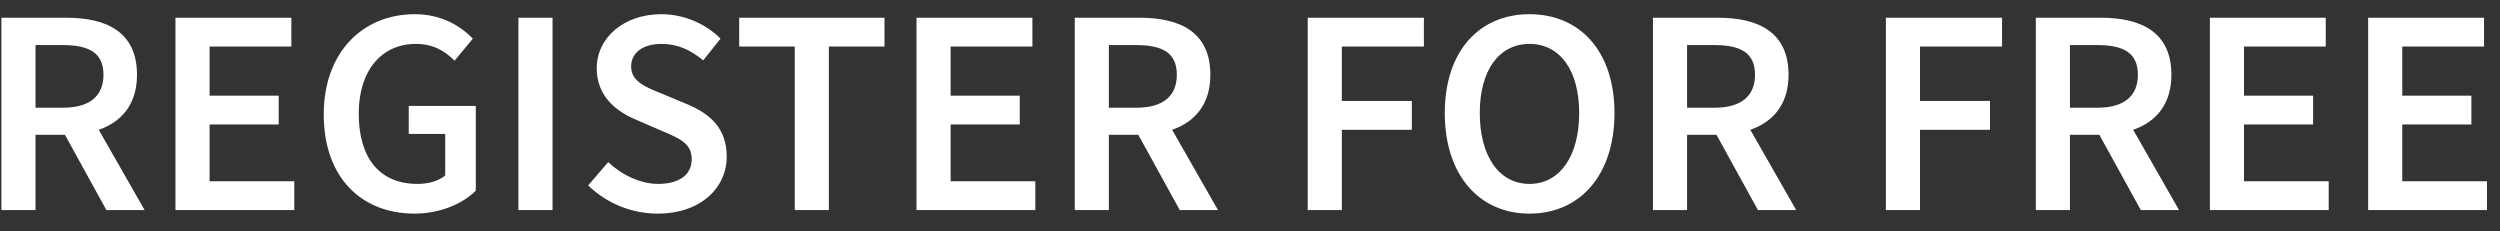 <svg width="119" height="11" viewBox="0 0 119 11" fill="none" xmlns="http://www.w3.org/2000/svg">
<rect x="0" y="0" width="119" height="11" fill="#333333" stroke="none"/>
<path d="M0.067 10H1.691V6.416H3.091L5.065 10H6.885L4.701 6.178C5.793 5.8 6.521 4.96 6.521 3.56C6.521 1.516 5.065 0.844 3.161 0.844H0.067V10ZM1.691 5.128V2.146H2.993C4.239 2.146 4.925 2.51 4.925 3.56C4.925 4.596 4.239 5.128 2.993 5.128H1.691ZM8.352 10H14.008V8.628H9.976V5.926H13.266V4.554H9.976V2.216H13.868V0.844H8.352V10ZM19.722 10.168C20.968 10.168 22.032 9.692 22.648 9.076V5.044H19.456V6.374H21.192V8.348C20.898 8.614 20.394 8.754 19.876 8.754C18.042 8.754 17.076 7.494 17.076 5.408C17.076 3.35 18.168 2.09 19.792 2.09C20.646 2.09 21.178 2.44 21.64 2.888L22.508 1.838C21.934 1.25 21.038 0.676 19.736 0.676C17.3 0.676 15.41 2.454 15.41 5.45C15.41 8.488 17.244 10.168 19.722 10.168ZM24.677 10H26.301V0.844H24.677V10ZM31.302 10.168C33.36 10.168 34.592 8.936 34.592 7.452C34.592 6.122 33.822 5.436 32.744 4.974L31.498 4.456C30.742 4.148 30.042 3.882 30.042 3.168C30.042 2.496 30.616 2.09 31.484 2.09C32.268 2.09 32.884 2.384 33.472 2.874L34.298 1.838C33.584 1.124 32.548 0.676 31.484 0.676C29.692 0.676 28.404 1.796 28.404 3.252C28.404 4.596 29.356 5.31 30.252 5.688L31.512 6.234C32.338 6.584 32.926 6.822 32.926 7.578C32.926 8.292 32.366 8.754 31.33 8.754C30.49 8.754 29.608 8.334 28.95 7.718L27.998 8.824C28.866 9.678 30.07 10.168 31.302 10.168ZM37.831 10H39.455V2.216H42.101V0.844H35.185V2.216H37.831V10ZM43.626 10H49.282V8.628H45.25V5.926H48.54V4.554H45.25V2.216H49.142V0.844H43.626V10ZM51.159 10H52.783V6.416H54.183L56.157 10H57.977L55.793 6.178C56.885 5.8 57.613 4.96 57.613 3.56C57.613 1.516 56.157 0.844 54.253 0.844H51.159V10ZM52.783 5.128V2.146H54.085C55.331 2.146 56.017 2.51 56.017 3.56C56.017 4.596 55.331 5.128 54.085 5.128H52.783ZM62.247 10H63.871V6.178H67.203V4.806H63.871V2.216H67.777V0.844H62.247V10ZM72.803 10.168C75.197 10.168 76.849 8.348 76.849 5.38C76.849 2.426 75.197 0.676 72.803 0.676C70.423 0.676 68.771 2.426 68.771 5.38C68.771 8.348 70.423 10.168 72.803 10.168ZM72.803 8.754C71.361 8.754 70.437 7.438 70.437 5.38C70.437 3.336 71.361 2.09 72.803 2.09C74.245 2.09 75.169 3.336 75.169 5.38C75.169 7.438 74.245 8.754 72.803 8.754ZM78.681 10H80.305V6.416H81.705L83.679 10H85.499L83.315 6.178C84.407 5.8 85.135 4.96 85.135 3.56C85.135 1.516 83.679 0.844 81.775 0.844H78.681V10ZM80.305 5.128V2.146H81.607C82.853 2.146 83.539 2.51 83.539 3.56C83.539 4.596 82.853 5.128 81.607 5.128H80.305ZM89.768 10H91.392V6.178H94.724V4.806H91.392V2.216H95.298V0.844H89.768V10ZM96.905 10H98.529V6.416H99.929L101.903 10H103.723L101.539 6.178C102.631 5.8 103.359 4.96 103.359 3.56C103.359 1.516 101.903 0.844 99.999 0.844H96.905V10ZM98.529 5.128V2.146H99.831C101.077 2.146 101.763 2.51 101.763 3.56C101.763 4.596 101.077 5.128 99.831 5.128H98.529ZM105.19 10H110.846V8.628H106.814V5.926H110.104V4.554H106.814V2.216H110.706V0.844H105.19V10ZM112.724 10H118.38V8.628H114.348V5.926H117.638V4.554H114.348V2.216H118.24V0.844H112.724V10Z" fill="white"/>
</svg>
